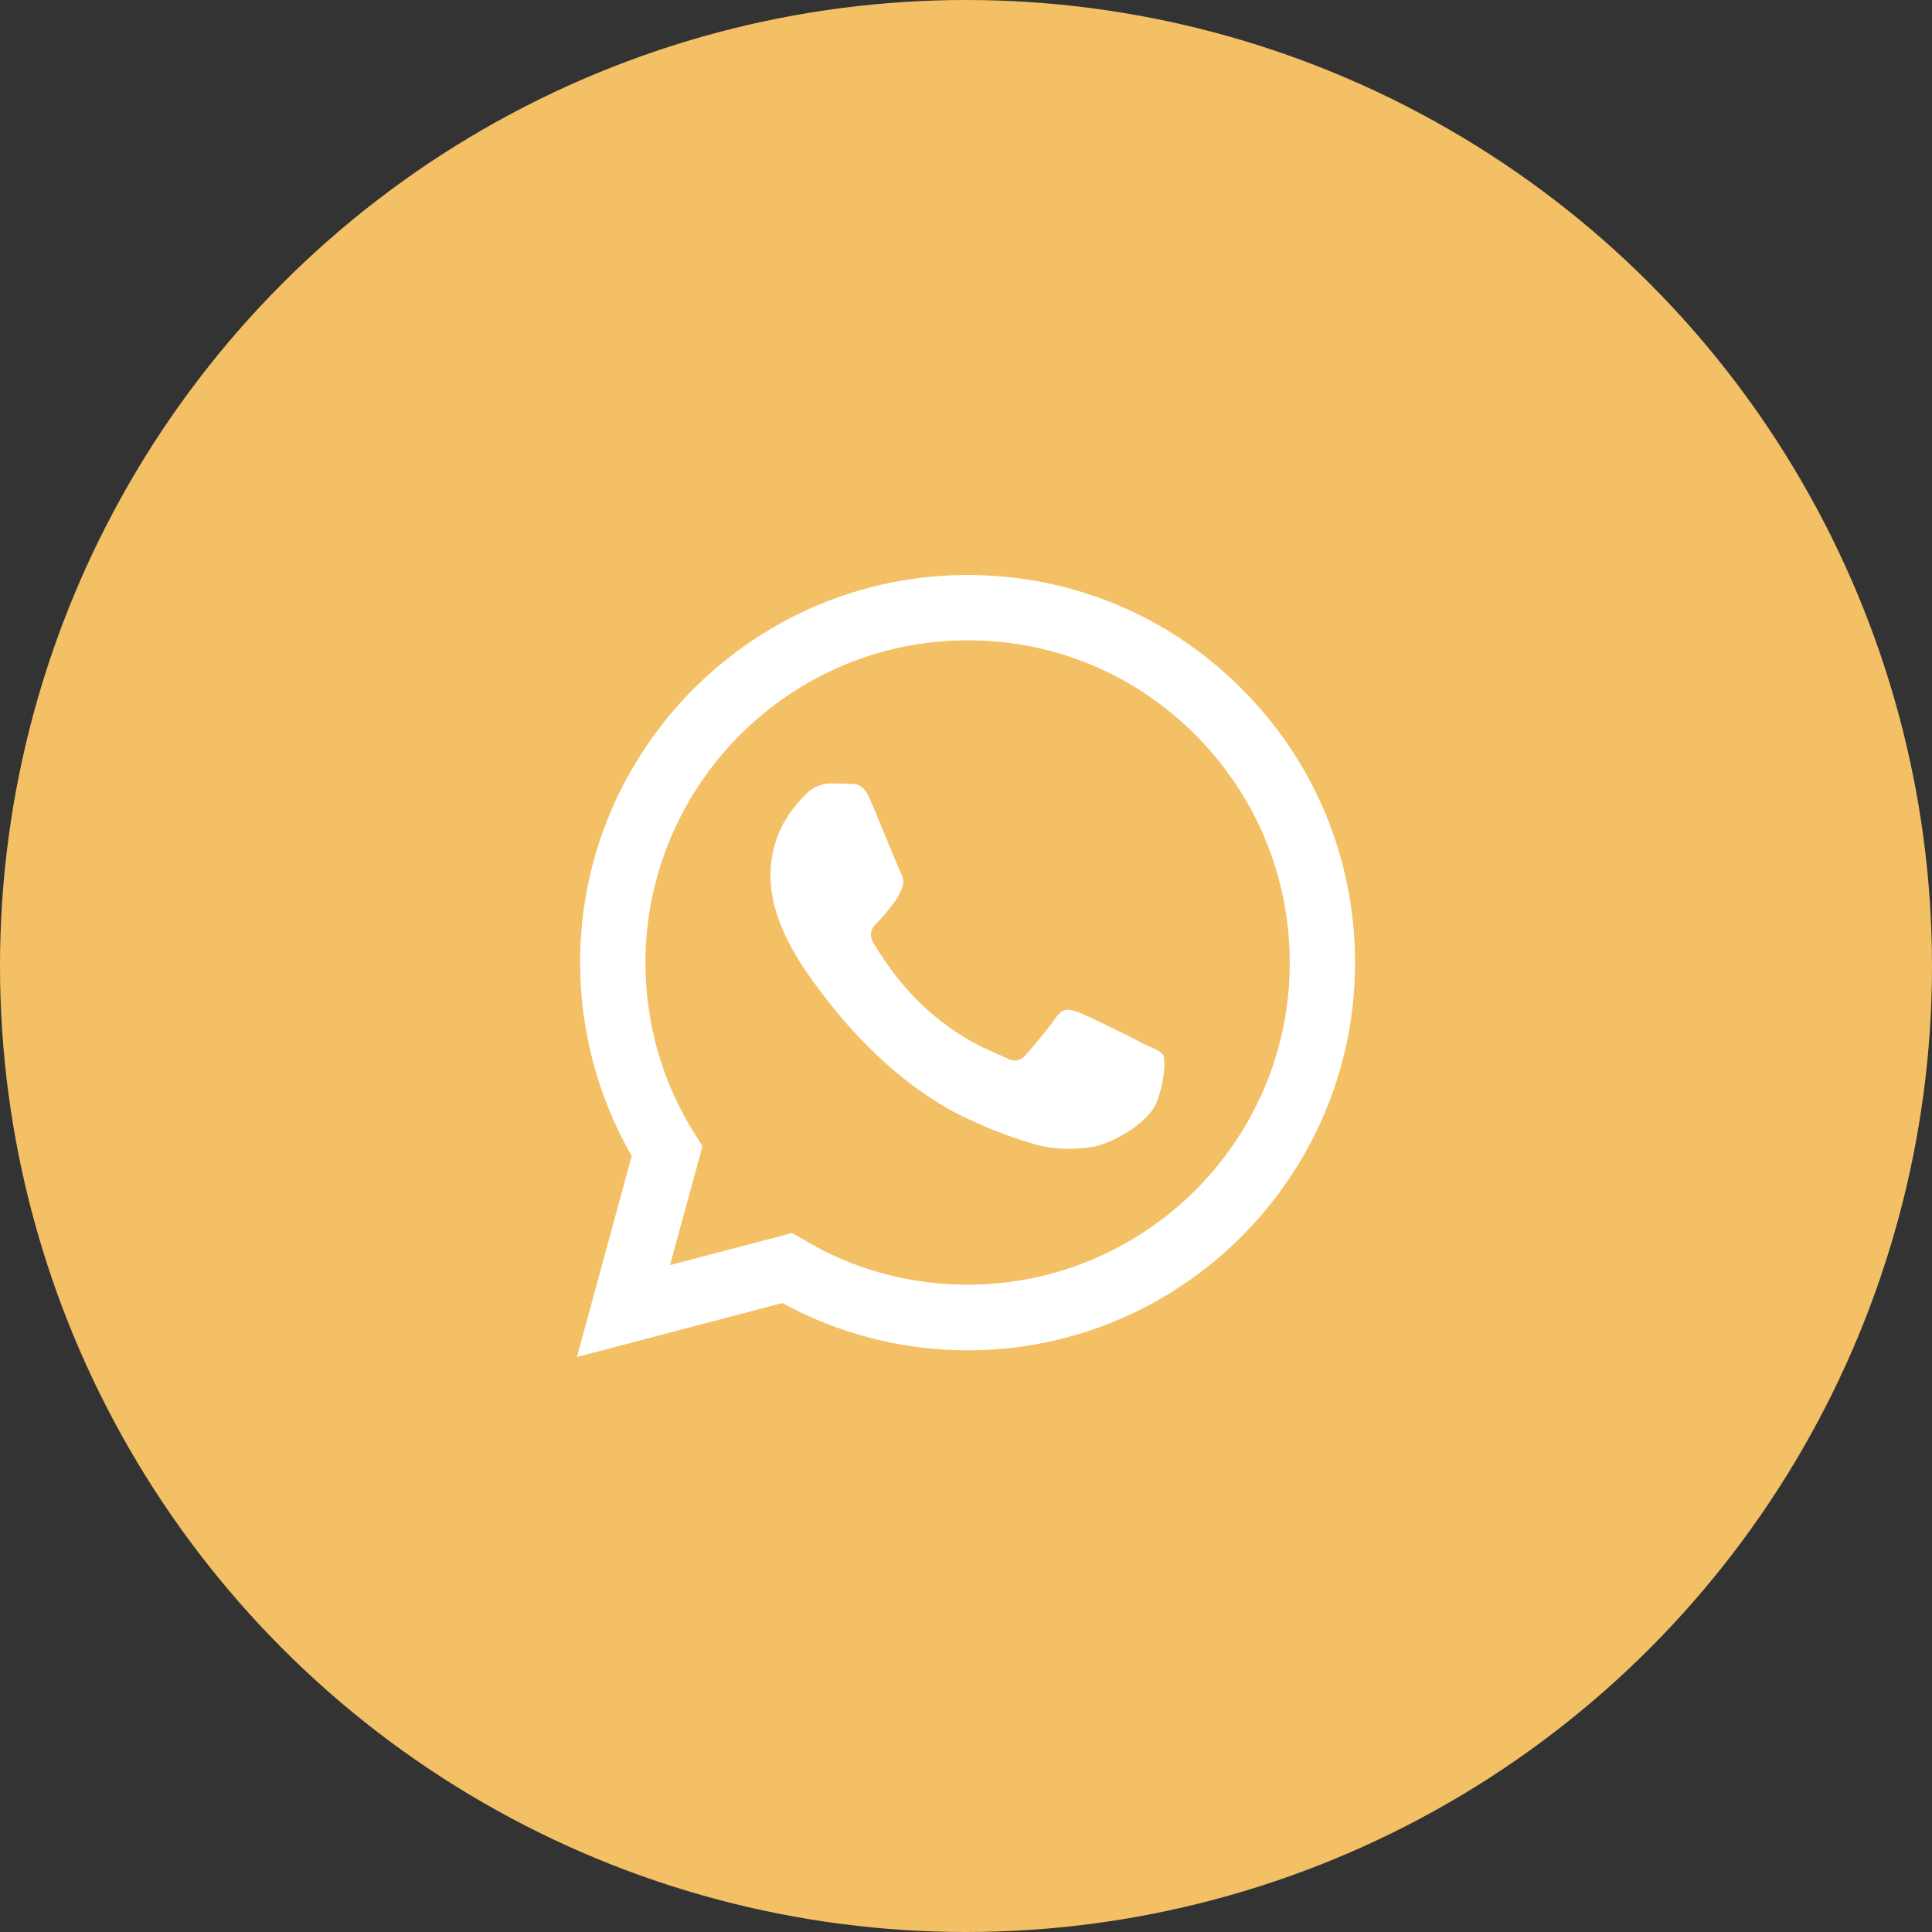 <svg width="70" height="70" viewBox="0 0 70 70" fill="none" xmlns="http://www.w3.org/2000/svg">
<rect x="0" y="0" width="70" height="70" fill="#333333" stroke="none"/>
<circle cx="35" cy="35" r="35" fill="#F3C065"/>
<path d="M35.057 20.833C27.322 20.833 21.018 27.137 21.018 34.873C21.018 37.352 21.669 39.76 22.888 41.885L20.904 49.167L28.342 47.212C30.396 48.331 32.705 48.926 35.057 48.926C42.792 48.926 49.096 42.622 49.096 34.887C49.096 31.133 47.637 27.605 44.988 24.956C42.339 22.293 38.811 20.833 35.057 20.833ZM35.071 23.199C38.188 23.199 41.106 24.418 43.316 26.628C45.512 28.837 46.73 31.77 46.73 34.887C46.73 41.318 41.489 46.546 35.057 46.546C32.96 46.546 30.906 45.993 29.121 44.917L28.696 44.676L24.276 45.837L25.452 41.531L25.169 41.078C24.007 39.25 23.384 37.083 23.384 34.873C23.398 28.441 28.625 23.199 35.071 23.199ZM30.084 28.384C29.858 28.384 29.475 28.469 29.149 28.823C28.838 29.177 27.917 30.042 27.917 31.756C27.917 33.484 29.178 35.142 29.334 35.383C29.532 35.623 31.827 39.165 35.354 40.667C36.19 41.049 36.842 41.262 37.352 41.417C38.188 41.687 38.953 41.644 39.562 41.559C40.242 41.46 41.63 40.709 41.928 39.888C42.225 39.066 42.225 38.372 42.14 38.216C42.041 38.074 41.814 37.989 41.46 37.833C41.106 37.635 39.378 36.785 39.066 36.672C38.74 36.558 38.542 36.502 38.273 36.842C38.046 37.196 37.366 37.989 37.168 38.216C36.955 38.457 36.757 38.485 36.417 38.315C36.048 38.131 34.915 37.763 33.584 36.572C32.535 35.638 31.841 34.49 31.628 34.136C31.459 33.796 31.614 33.583 31.784 33.428C31.94 33.272 32.167 33.017 32.309 32.804C32.493 32.606 32.549 32.45 32.663 32.223C32.776 31.983 32.719 31.784 32.634 31.614C32.549 31.458 31.841 29.702 31.544 29.008C31.26 28.328 30.977 28.413 30.75 28.398C30.552 28.398 30.325 28.384 30.084 28.384Z" fill="white"/>
</svg>
